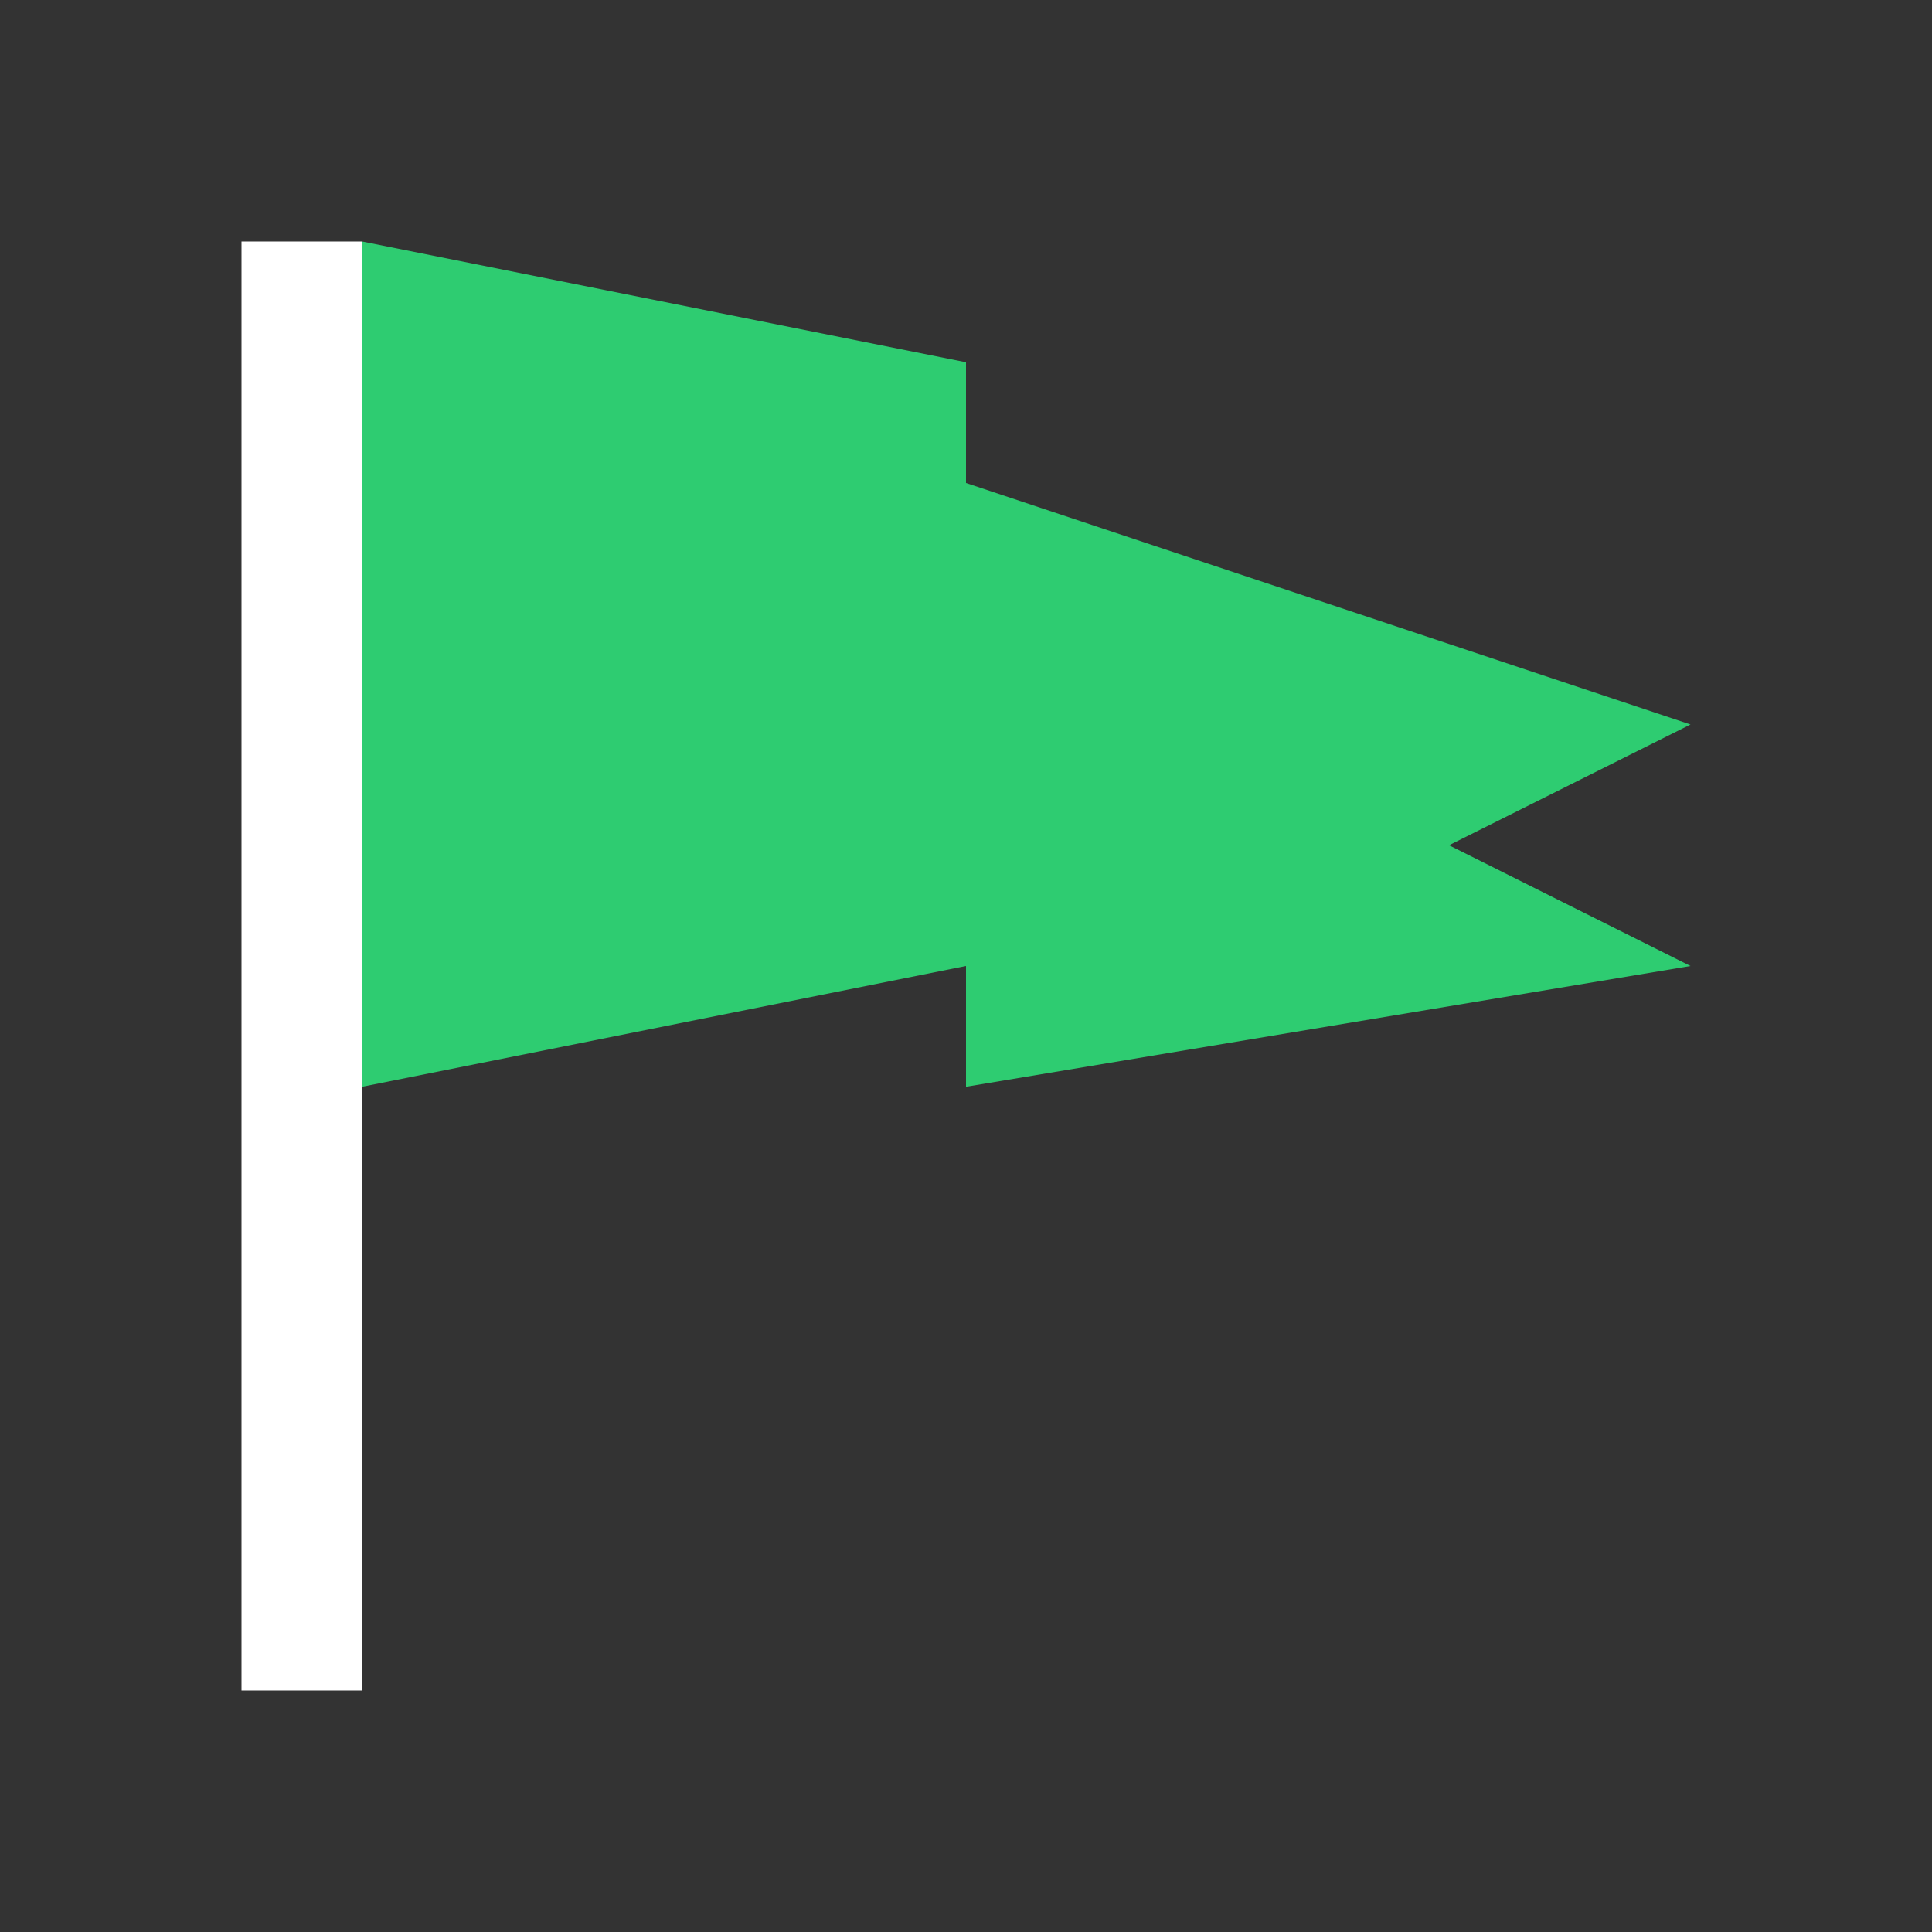 <svg viewBox="0 0 16 16" xmlns="http://www.w3.org/2000/svg"><rect x="0" y="0" width="16" height="16" fill="#333333" stroke="none"/><g fill-rule="evenodd" transform="translate(-421.71 -531.79)"><rect fill="#ffffff" height="12" ry="0" width="1" x="423.71" y="533.79"/><path d="m424.71 533.79 5 1v1l6 2-2 1 2 1-6 1v-1l-5 1z" fill="#2ecc71"/></g></svg>
